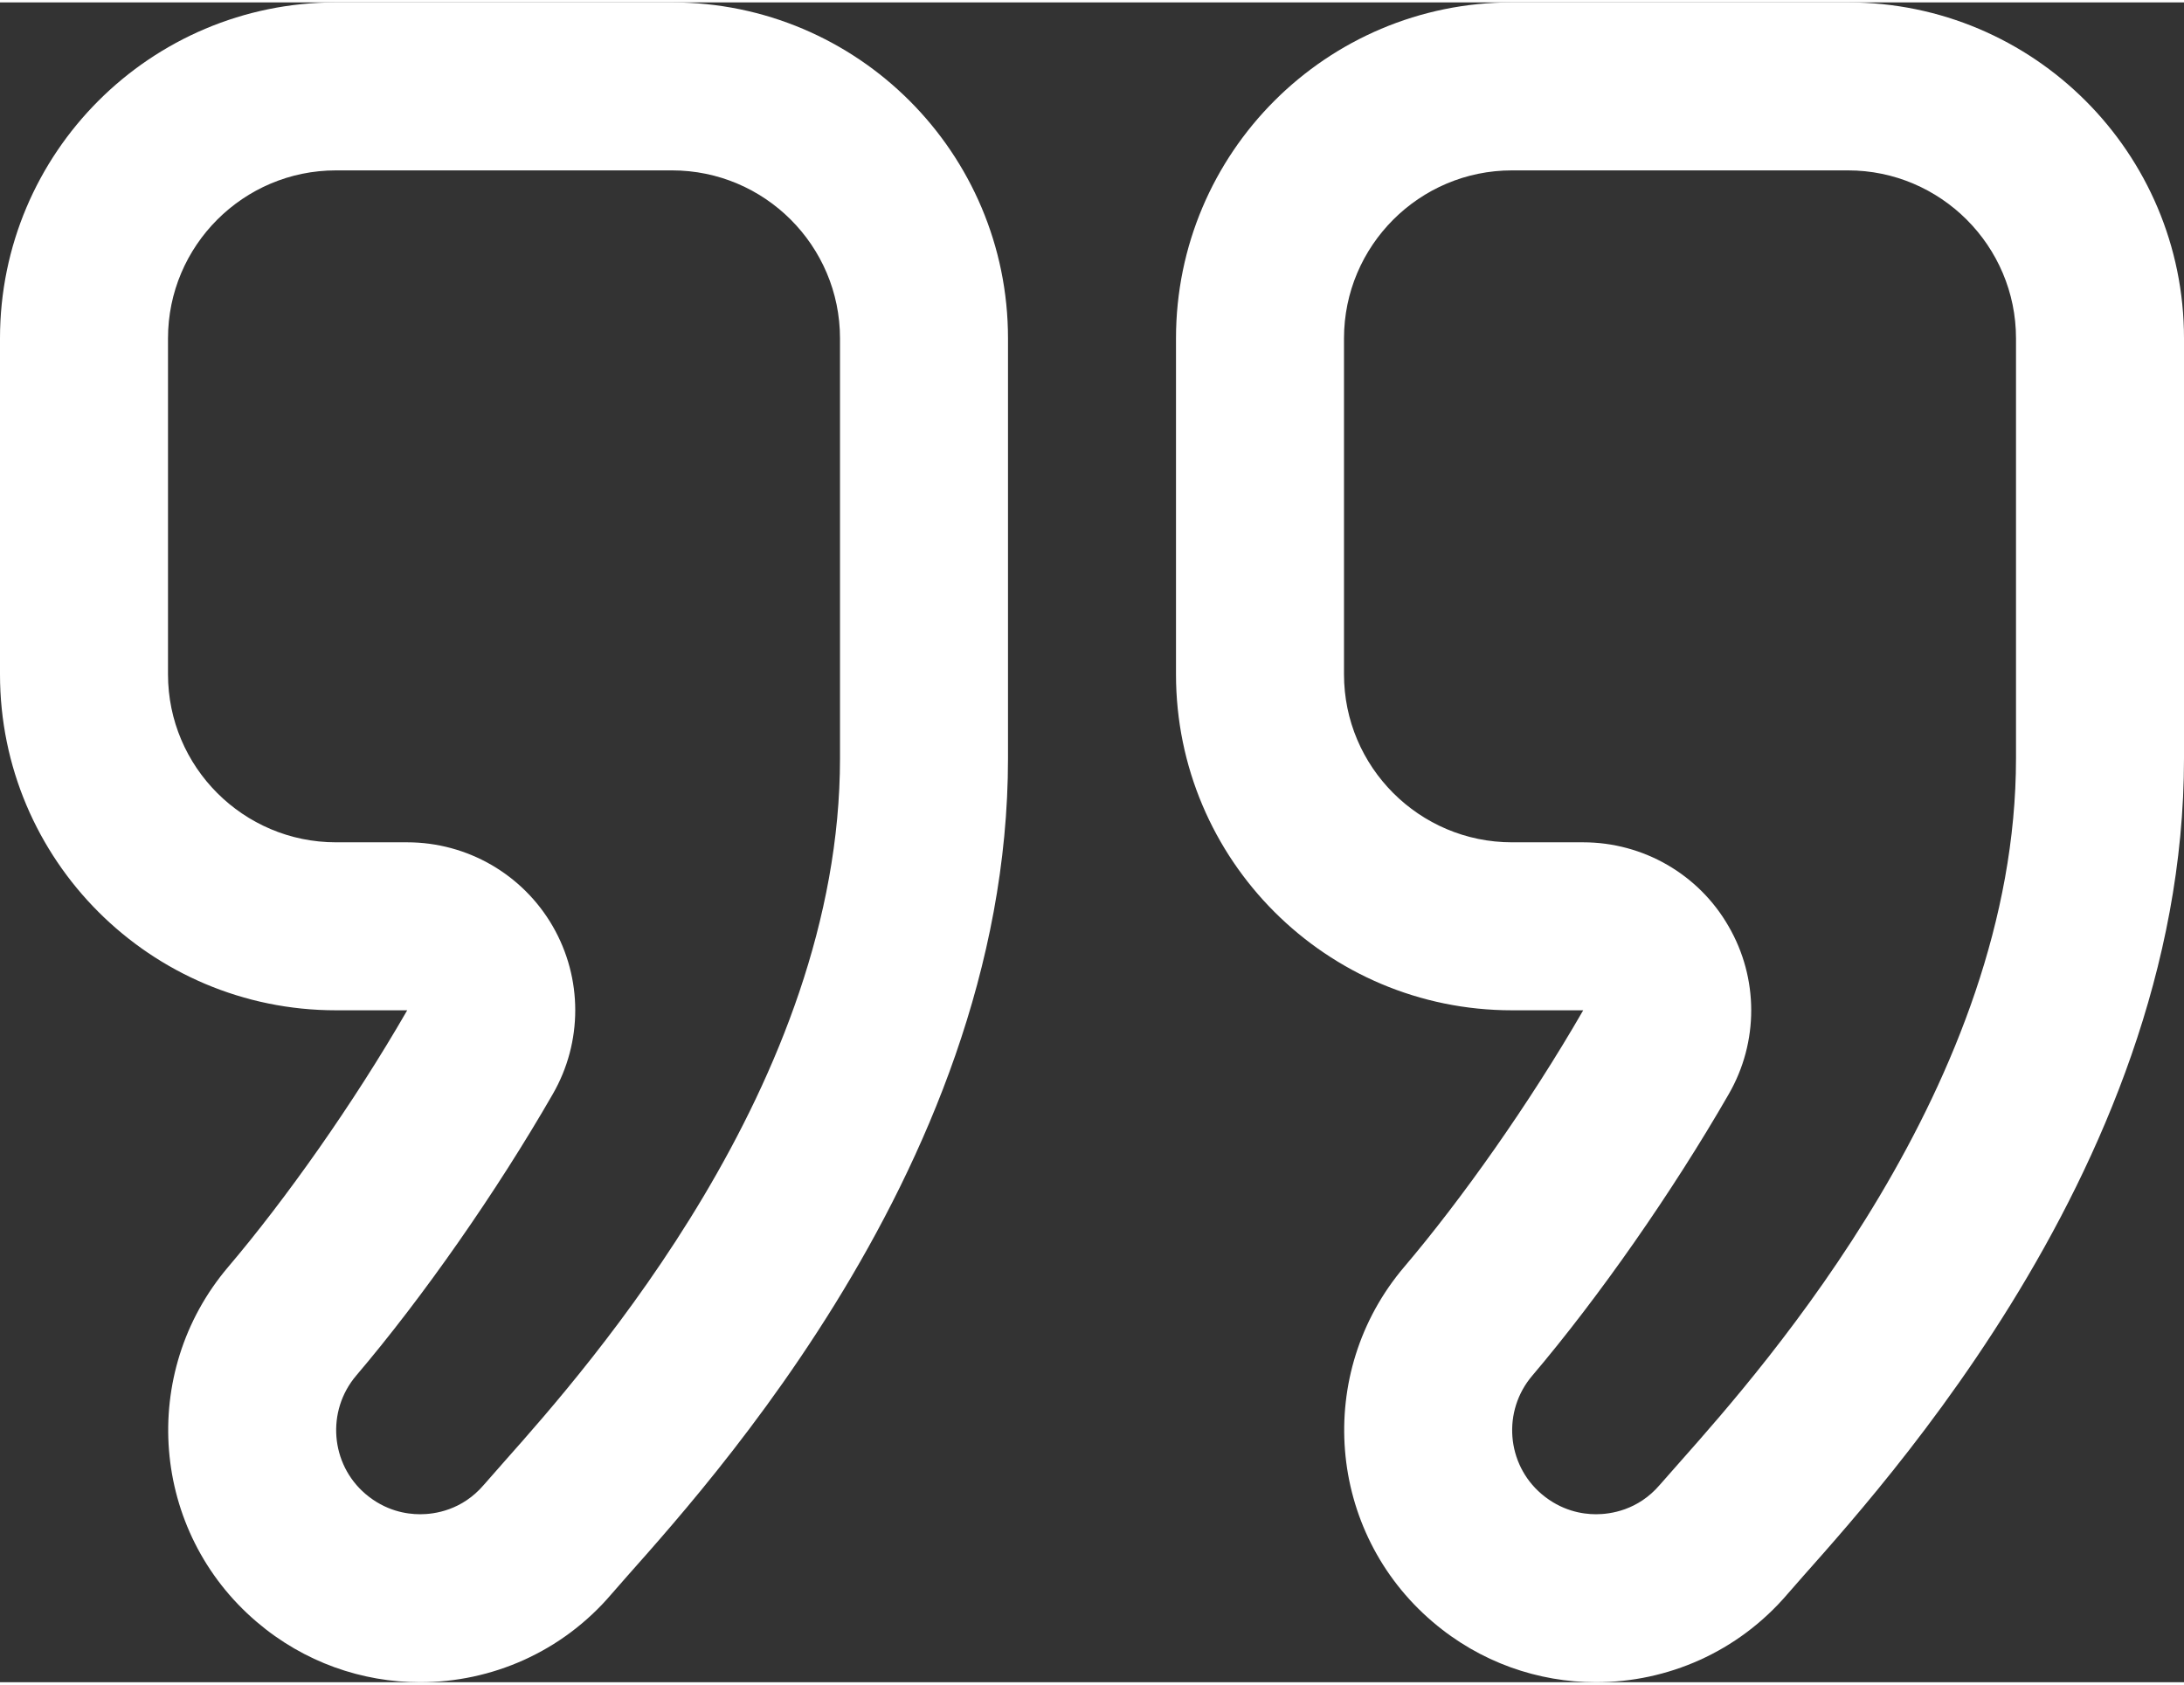 <?xml version="1.0" encoding="utf-8"?>
<!-- Generator: Adobe Illustrator 16.0.0, SVG Export Plug-In . SVG Version: 6.00 Build 0)  -->
<!DOCTYPE svg PUBLIC "-//W3C//DTD SVG 1.1//EN" "http://www.w3.org/Graphics/SVG/1.1/DTD/svg11.dtd">
<svg version="1.1" id="Layer_1" xmlns="http://www.w3.org/2000/svg" xmlns:xlink="http://www.w3.org/1999/xlink" x="0px" y="0px"
	 width="35px" height="27px" fill="#ffffff" viewBox="12 24 104 80" enable-background="new 12 24 104 80" xml:space="preserve">
<rect x="12" y="24" width="104" height="80" fill="#333333" stroke="none"/>
<g>
	<g>
		<path d="M84,72h3.391c-2.578,4.473-5.805,9.02-8.522,12.219c-4.289,5.047-3.688,12.617,1.358,16.91
			C82.483,103.055,85.25,104,88,104c3.391,0,6.75-1.426,9.125-4.207C100.28,96.102,116,80,116,60V40c0-8.836-7.164-16-16-16H84
			c-8.836,0-16,7.164-16,16v16C68,64.836,75.164,72,84,72z M76,40c0-4.41,3.586-8,8-8h16c4.405,0,8,3.59,8,8v20
			c0,15.449-12,28.988-15.938,33.438l-1.022,1.16C90,95.816,88.687,96,88,96c-0.664,0-1.656-0.168-2.595-0.965
			c-1.672-1.426-1.875-3.953-0.438-5.637c3.172-3.738,6.672-8.746,9.352-13.402c1.431-2.477,1.431-5.523-0.008-8
			C92.891,65.523,90.25,64,87.391,64H84c-4.414,0-8-3.59-8-8V40z M28,72h3.391c-2.578,4.473-5.805,9.02-8.522,12.219
			c-4.289,5.047-3.688,12.617,1.358,16.91c2.258,1.926,5.023,2.871,7.781,2.871c3.383,0,6.75-1.426,9.117-4.207
			C44.281,96.102,60,80,60,60V40c0-8.836-7.164-16-16-16H28c-8.836,0-16,7.164-16,16v16C12,64.836,19.164,72,28,72z M20,40
			c0-4.41,3.586-8,8-8h16c4.414,0,8,3.59,8,8v20c0,15.461-12,29-15.945,33.445l-1.016,1.156C34,95.816,32.695,96,32.008,96
			c-0.672,0-1.664-0.168-2.602-0.965c-1.672-1.426-1.875-3.953-0.445-5.637c3.18-3.738,6.68-8.746,9.359-13.402
			c1.43-2.477,1.43-5.523,0-8C36.891,65.523,34.25,64,31.391,64H28c-4.414,0-8-3.59-8-8V40z"/>
	</g>
</g>
</svg>
